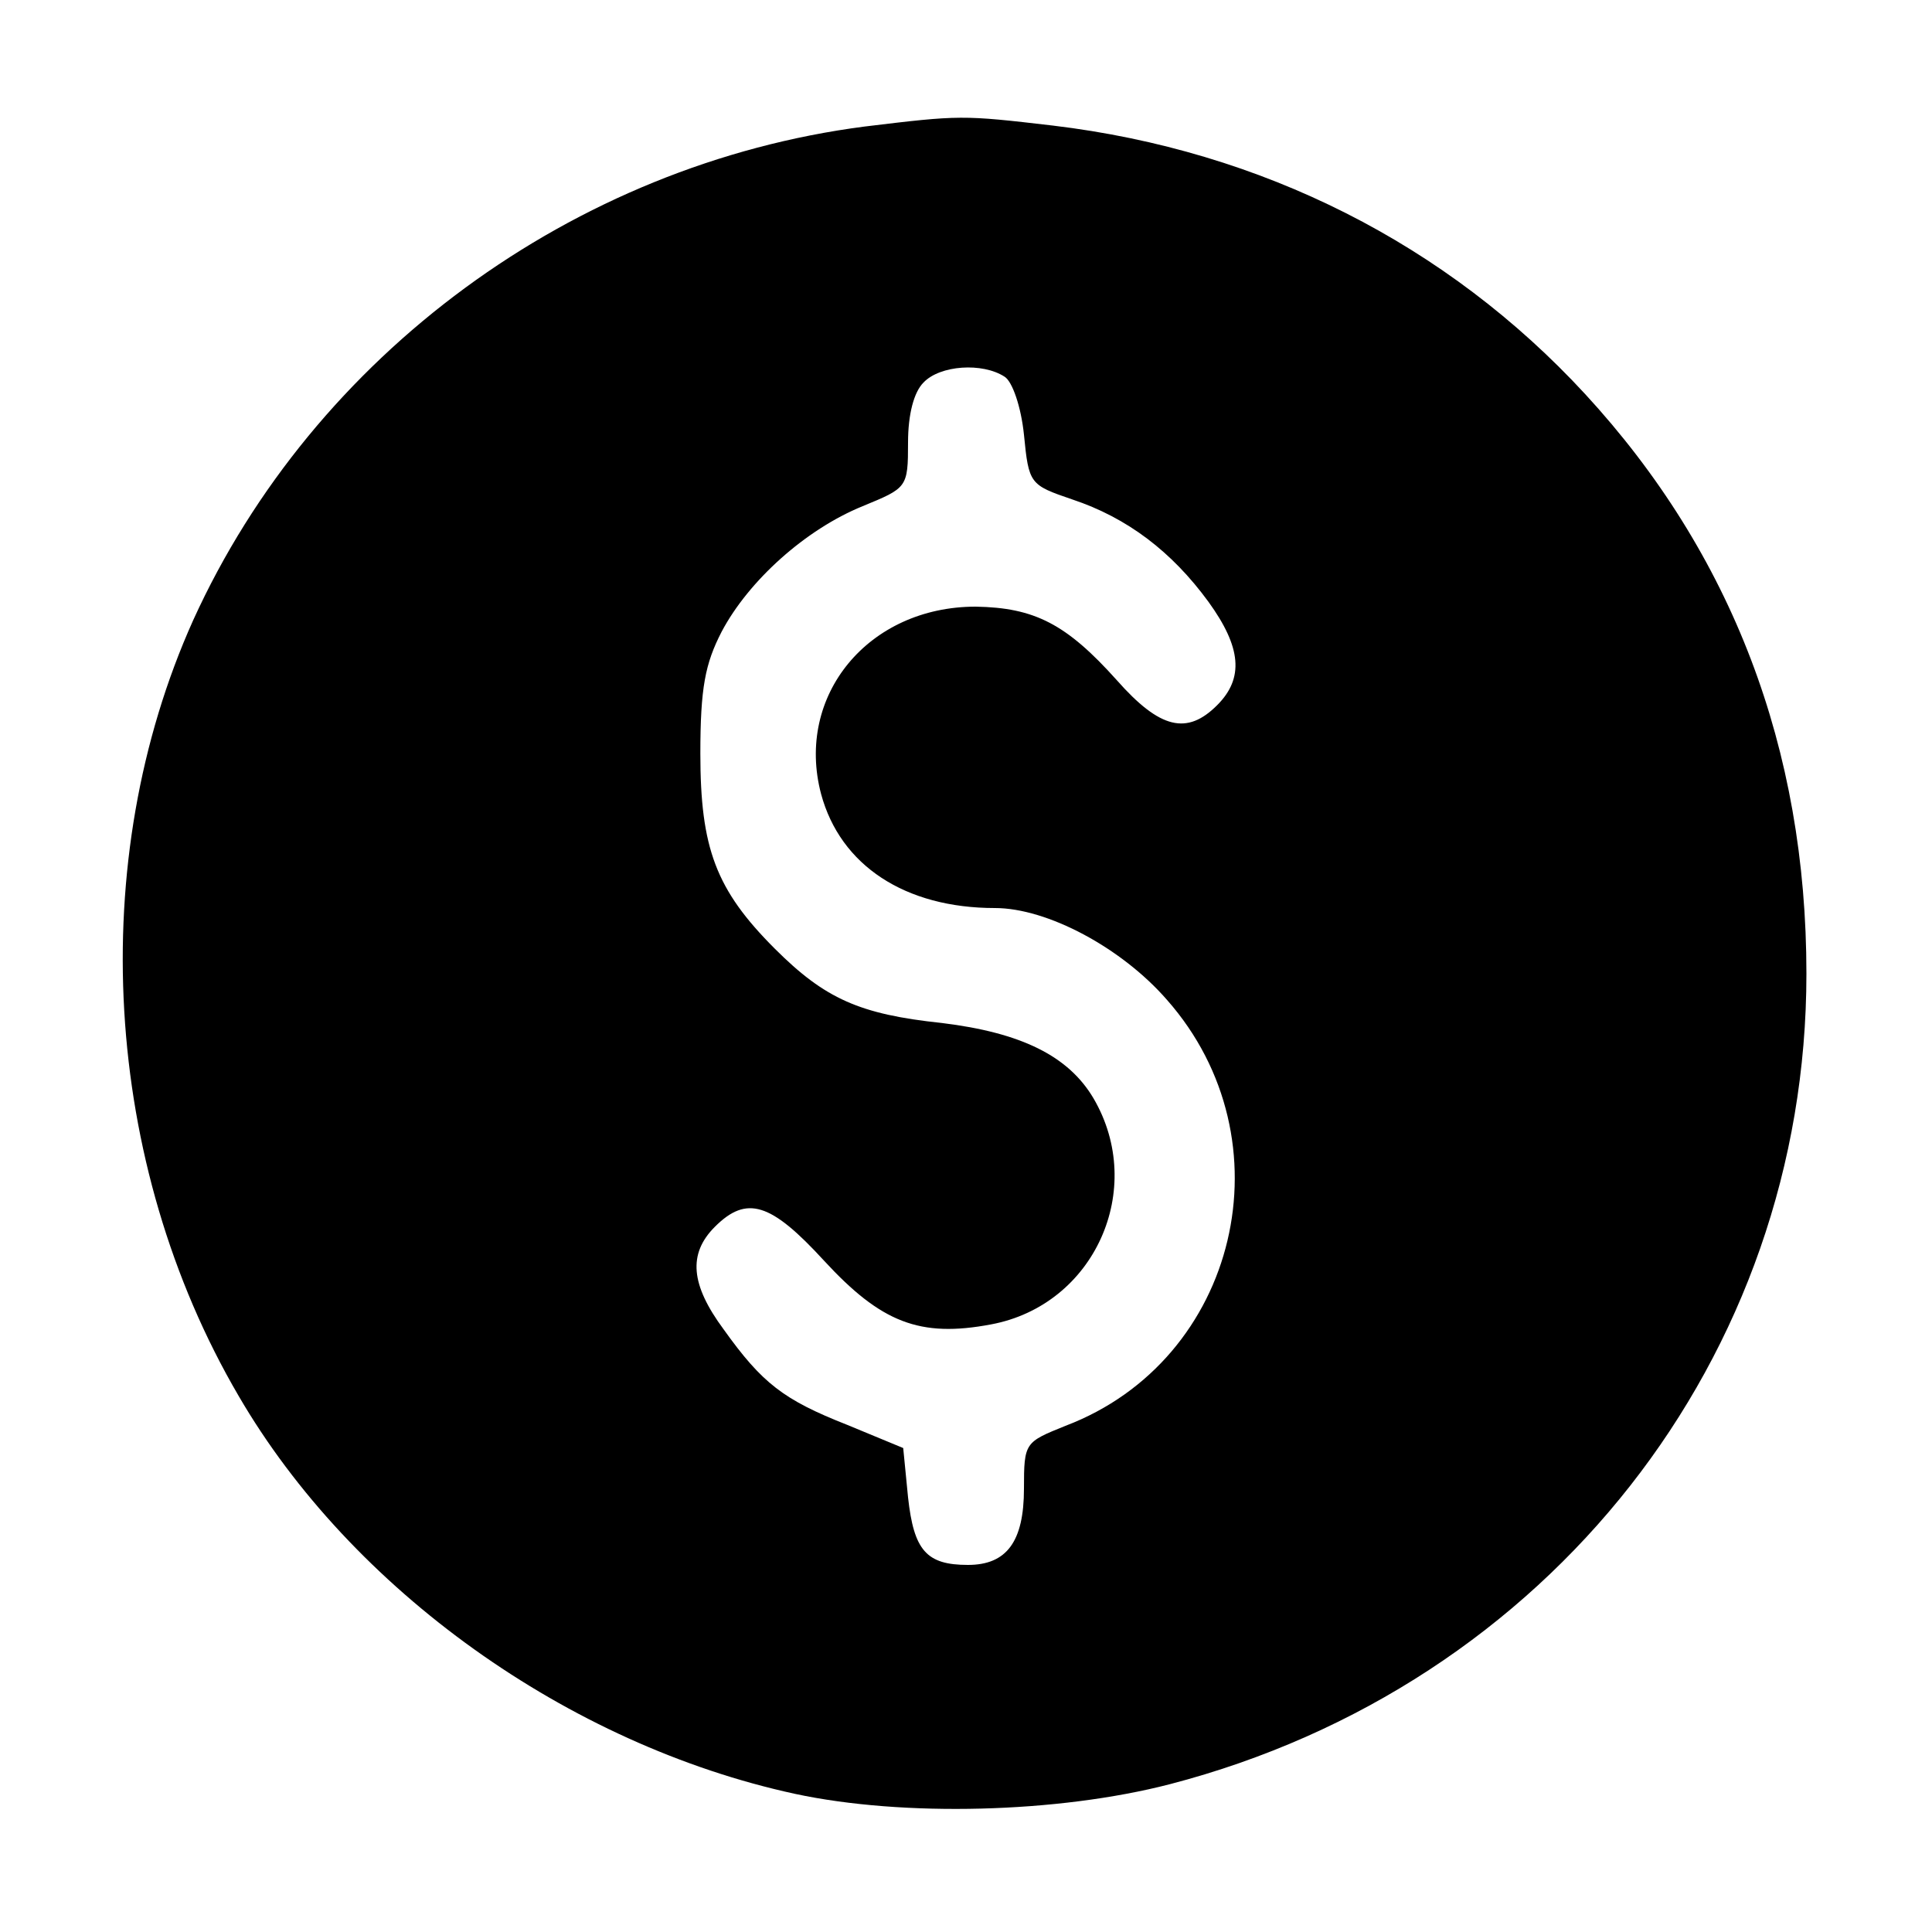 <?xml version="1.0" standalone="no"?>
<!DOCTYPE svg PUBLIC "-//W3C//DTD SVG 20010904//EN"
 "http://www.w3.org/TR/2001/REC-SVG-20010904/DTD/svg10.dtd">
<svg version="1.0" xmlns="http://www.w3.org/2000/svg"
 width="200pt" height="200pt" viewBox="0 0 200 200"
 preserveAspectRatio="xMidYMid meet">
<g transform="translate(0,200) scale(0.1,-0.1)"
fill="#000000" stroke="none">
<path d="M895 1869 c-301 -39 -570 -236 -695 -511 -112 -249 -94 -562 47 -803
117 -201 341 -361 576 -412 112 -24 272 -20 388 10 392 102 659 442 659 839 0
233 -77 435 -229 600 -143 155 -334 252 -551 278 -94 11 -96 11 -195 -1z m145
-259 c8 -5 17 -31 20 -60 5 -51 6 -52 50 -67 57 -19 103 -54 141 -106 34 -47
37 -79 9 -107 -31 -31 -59 -25 -104 26 -52 58 -85 75 -146 76 -111 0 -187 -92
-160 -194 20 -74 87 -118 180 -118 54 0 131 -41 178 -95 128 -145 74 -373
-105 -441 -42 -17 -43 -17 -43 -65 0 -55 -18 -79 -58 -79 -43 0 -56 15 -62 70
l-5 51 -58 24 c-66 26 -88 43 -128 99 -34 46 -37 78 -9 106 33 33 58 25 113
-35 59 -64 99 -80 173 -66 107 20 161 140 106 234 -26 44 -75 68 -157 78 -85
9 -121 25 -173 77 -61 61 -77 104 -77 202 0 68 5 93 22 126 28 53 87 106 146
130 46 19 47 19 47 66 0 29 6 52 16 62 17 18 61 21 84 6z"/>
</g>
</svg>
